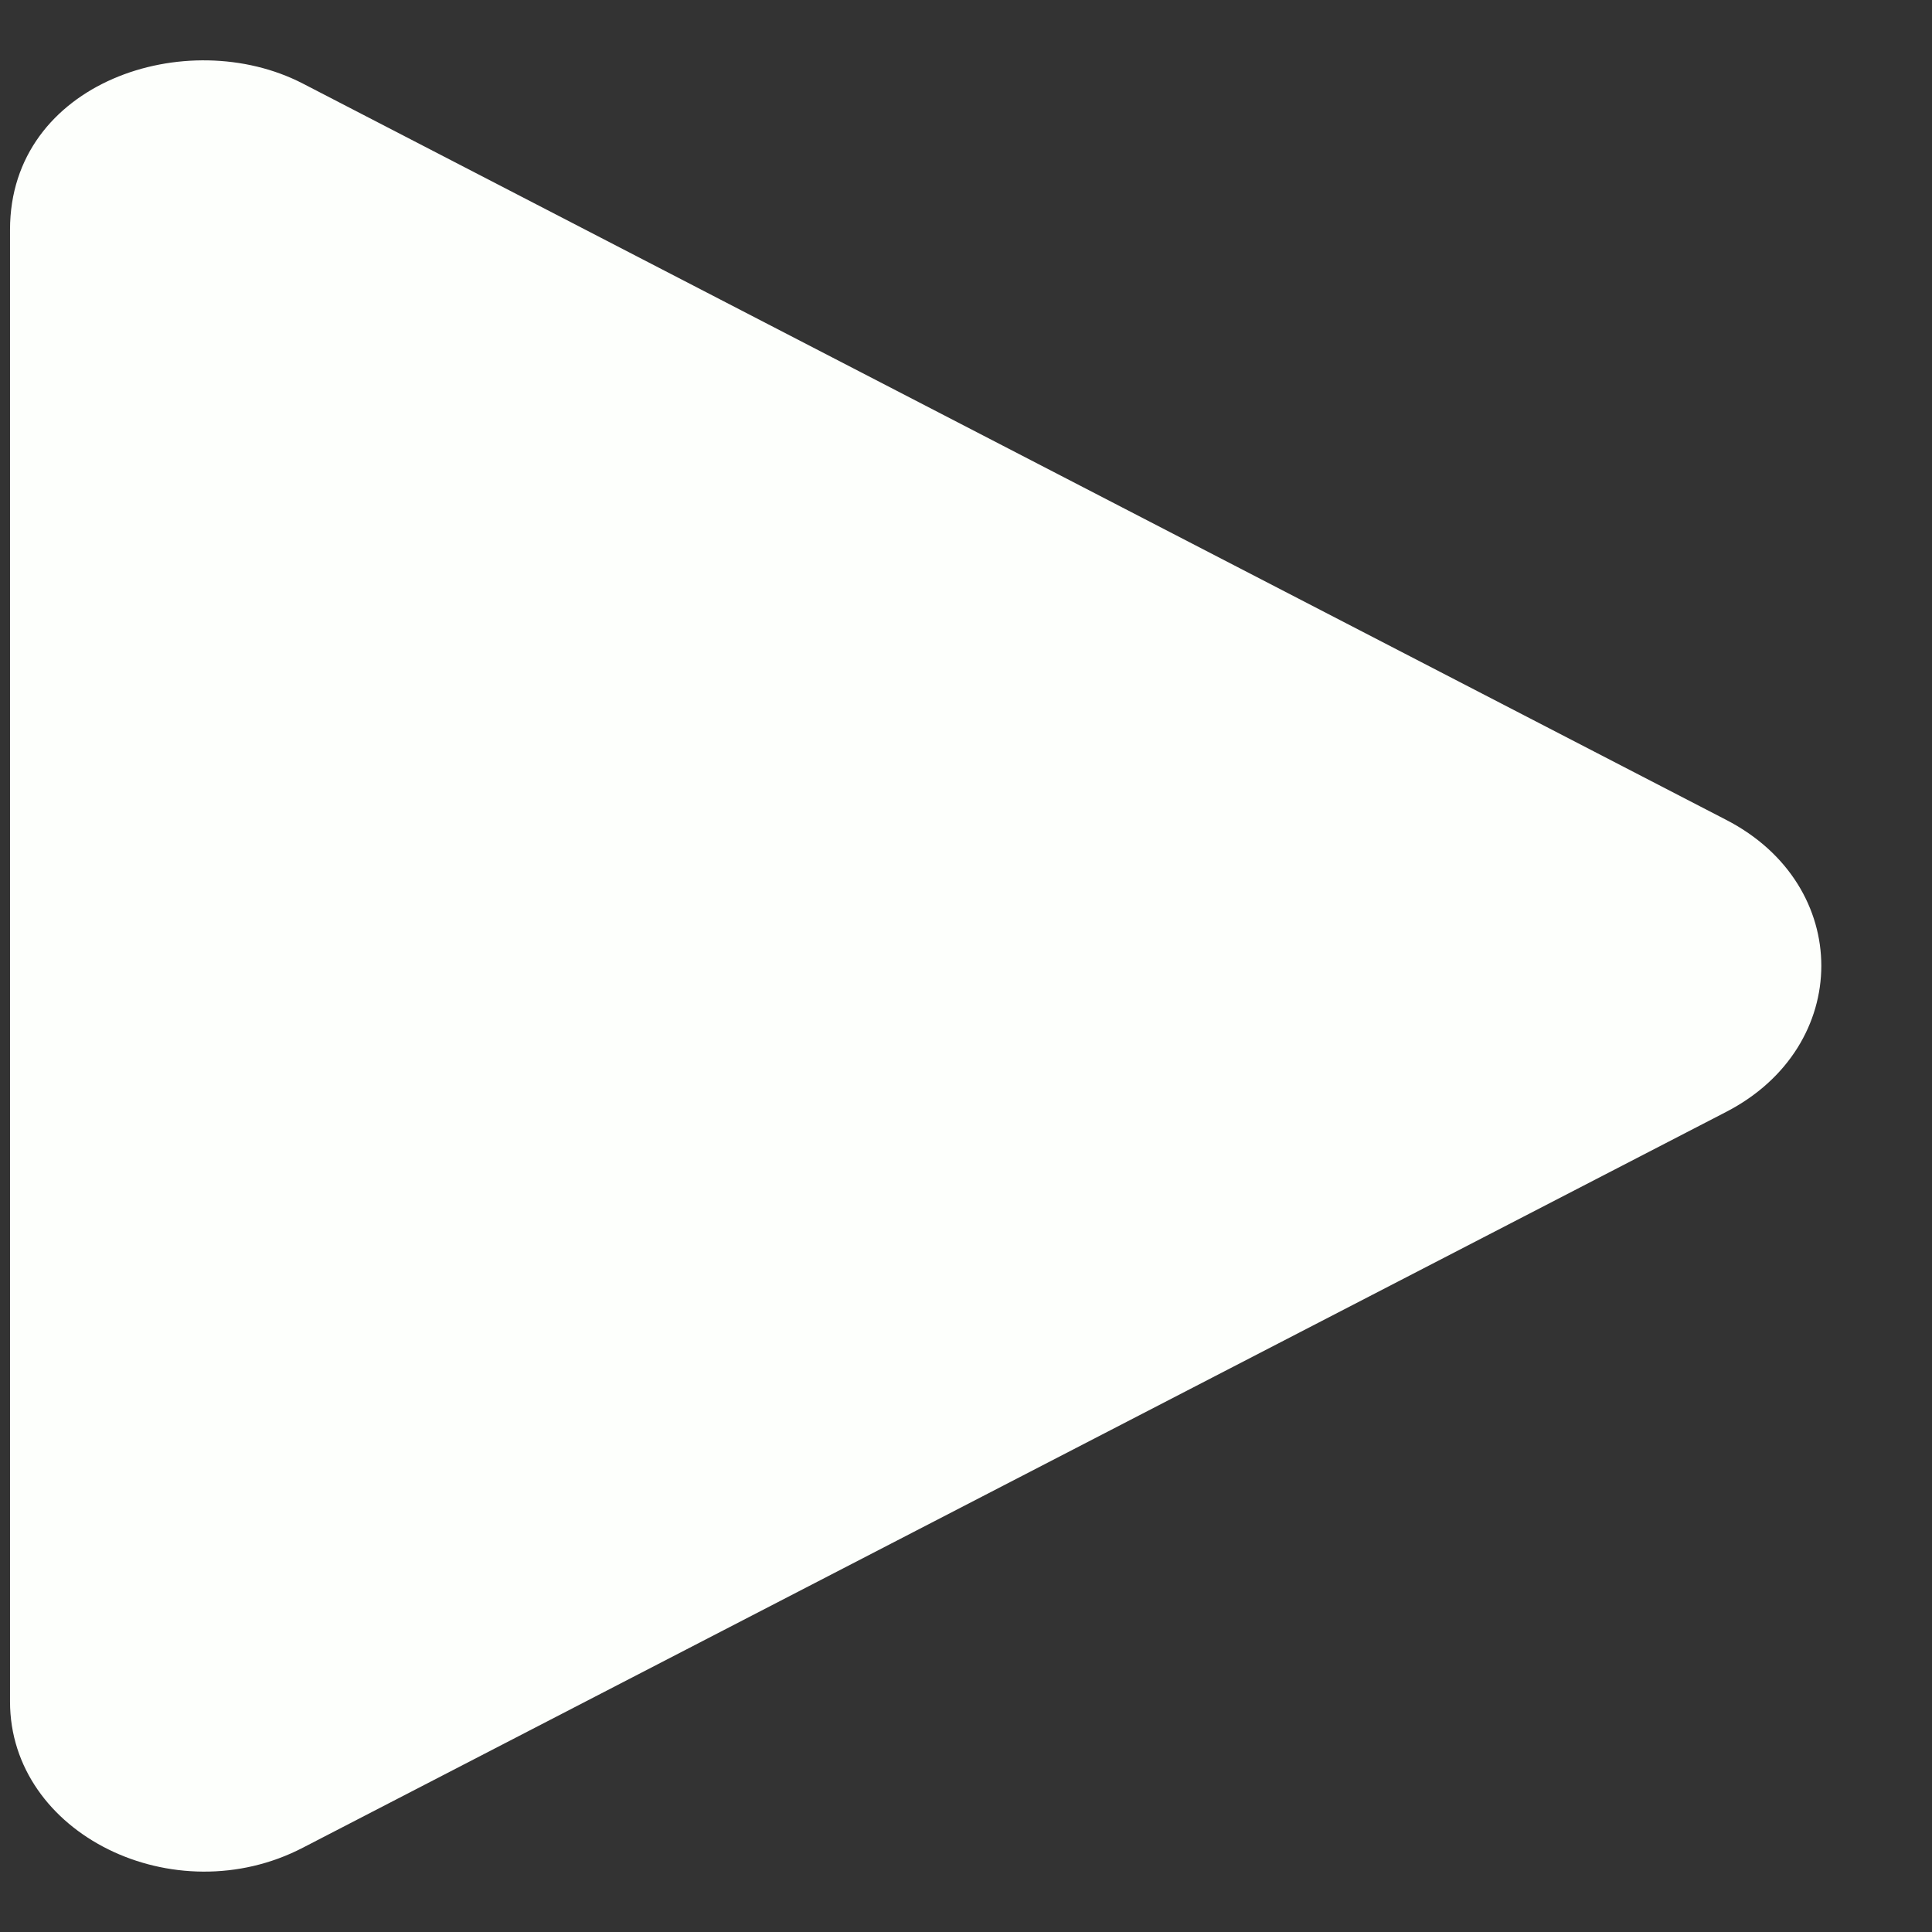 <svg width="16" height="16" viewBox="0 0 16 16" fill="none" xmlns="http://www.w3.org/2000/svg">
<rect x="0" y="0" width="16" height="16" fill="#333333" stroke="none"/>
<path d="M14.294 6.789L2.508 0.692C1.55 0.197 0.083 0.678 0.083 1.902V14.092C0.083 15.191 1.446 15.853 2.508 15.302L14.294 9.209C15.345 8.667 15.348 7.331 14.294 6.789Z" fill="#FDFFFC"/>
</svg>
